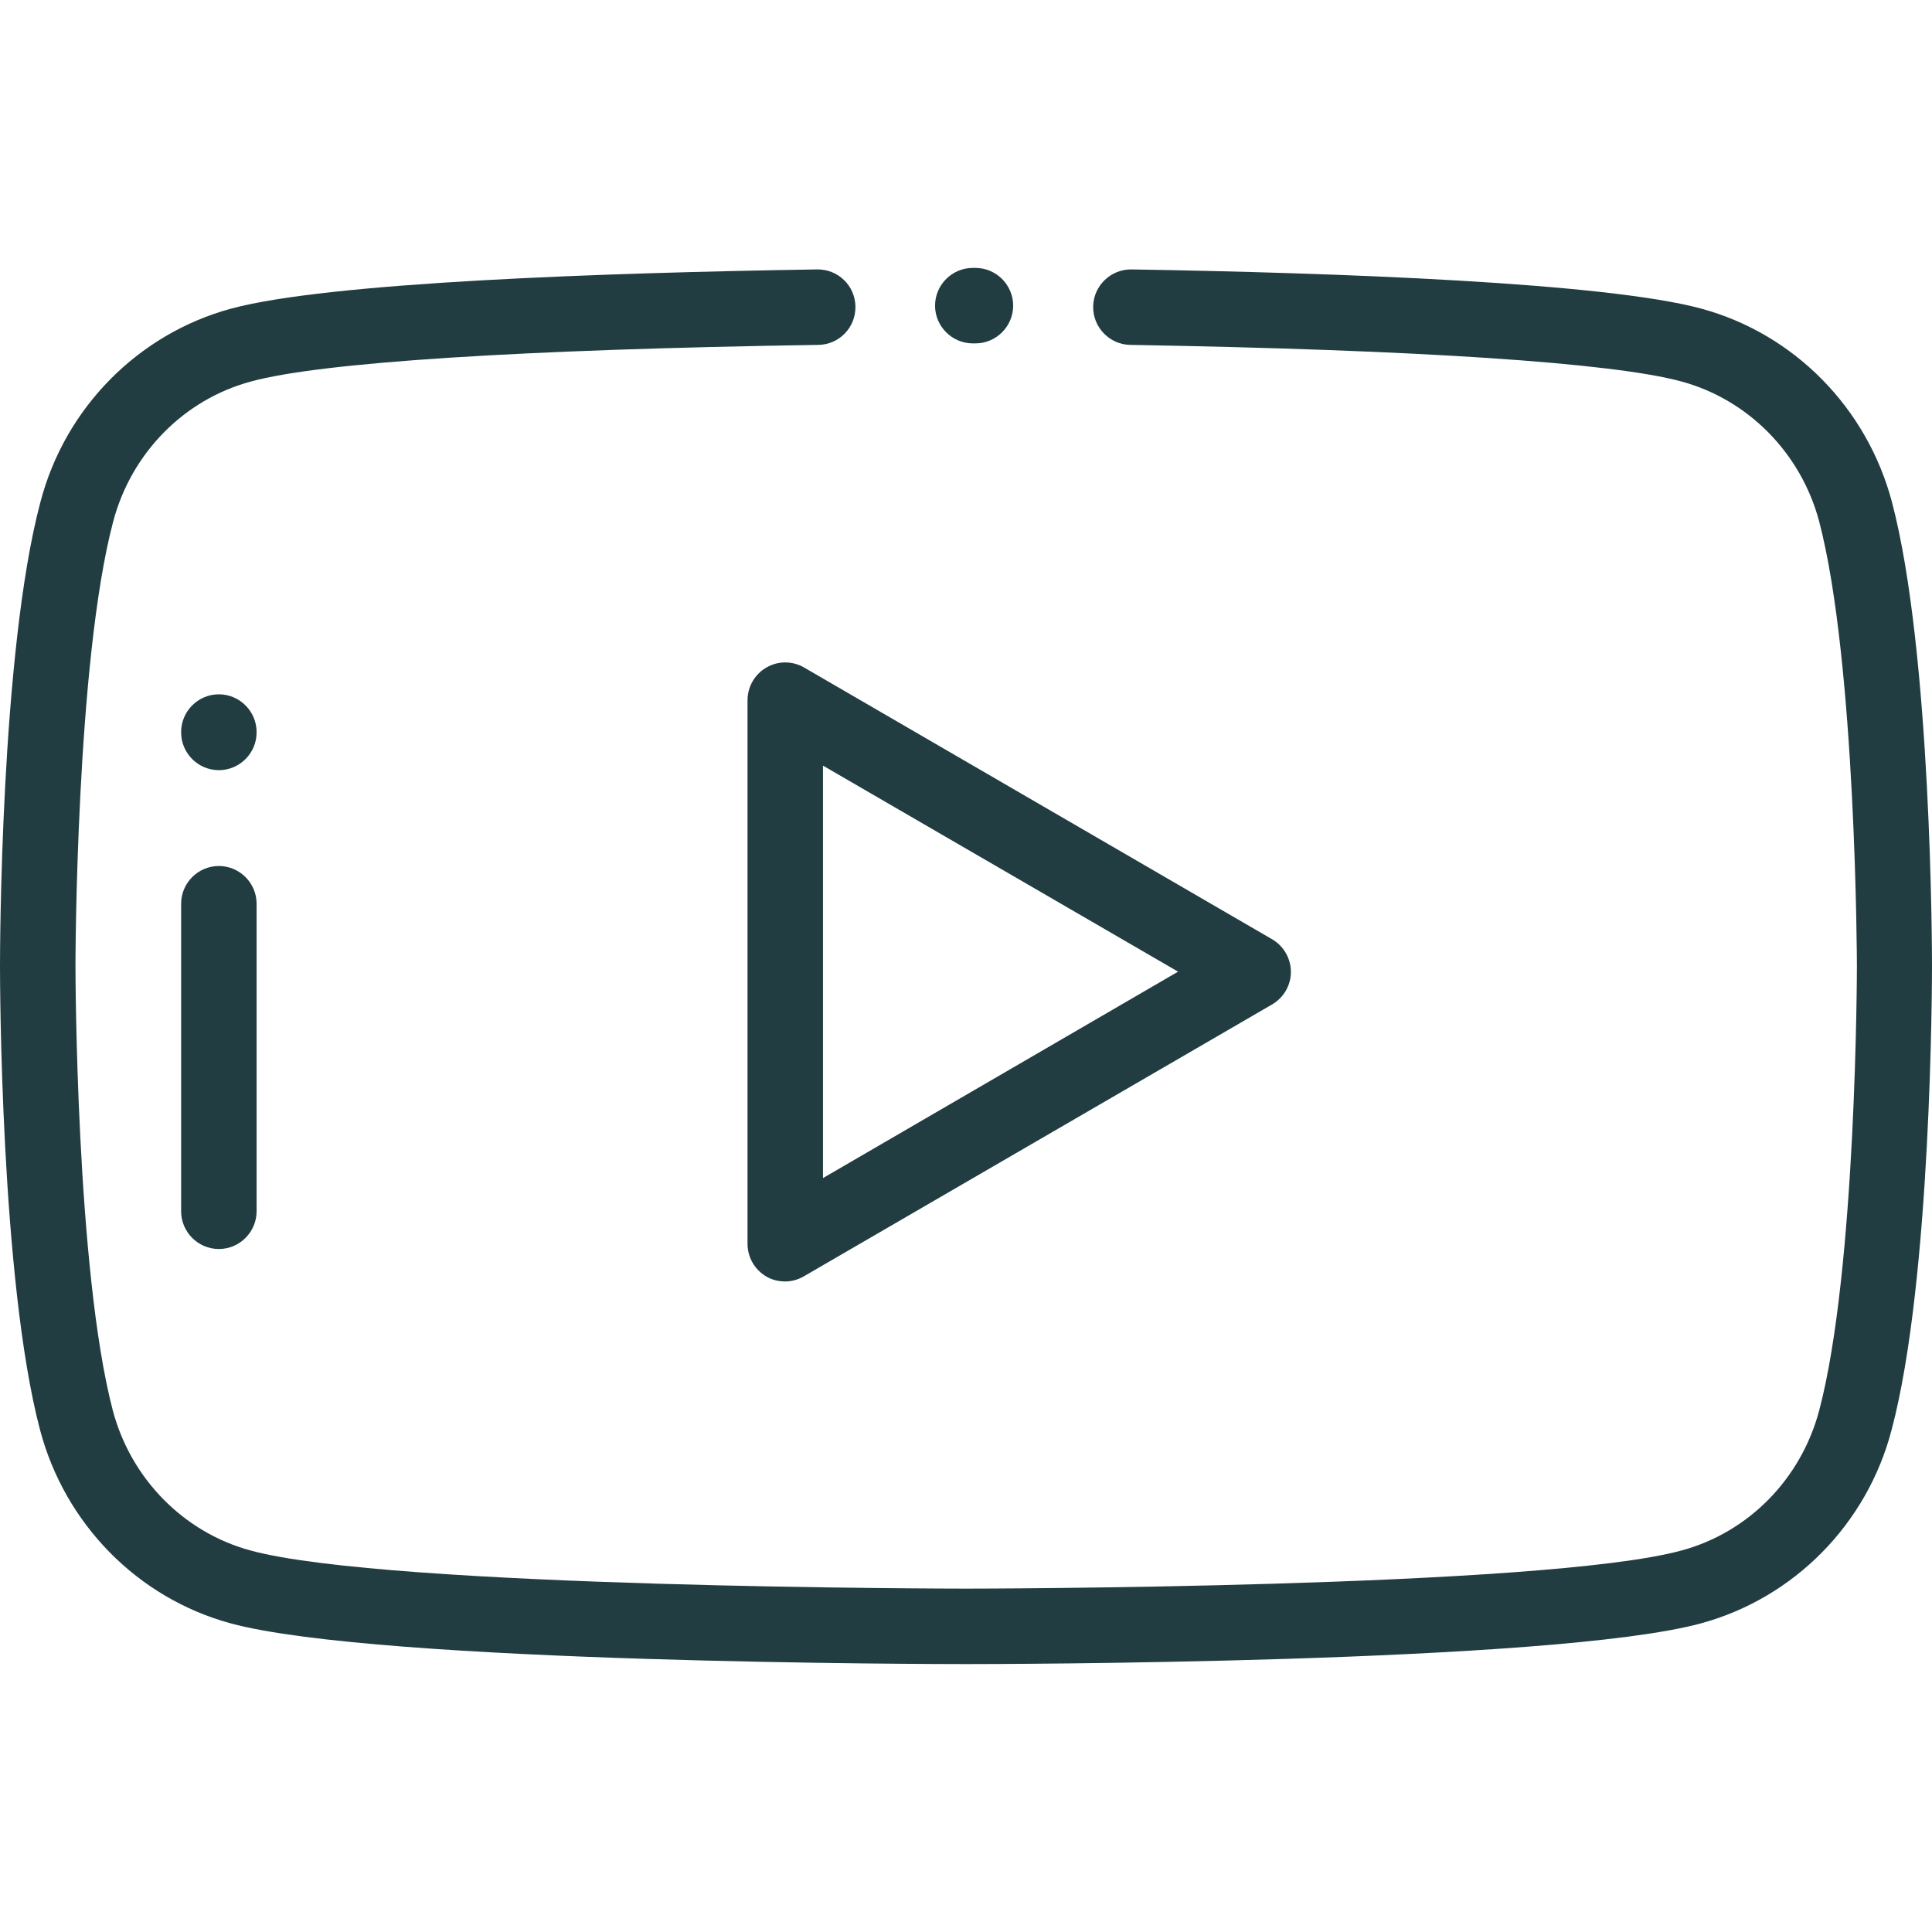 <?xml version="1.0" encoding="utf-8"?>
<!-- Generator: Adobe Illustrator 23.0.0, SVG Export Plug-In . SVG Version: 6.00 Build 0)  -->
<svg version="1.1" id="Capa_1" xmlns="http://www.w3.org/2000/svg" xmlns:xlink="http://www.w3.org/1999/xlink" x="0px" y="0px"
	 viewBox="0 0 512 512" style="enable-background:new 0 0 512 512;" xml:space="preserve">
<style type="text/css">
	.st0{fill:#223D41;}
</style>
<g>
	<g>
		<path class="st0" d="M258.5,71l-0.7,0c0,0,0,0,0,0c-5.5,0-10,4.5-10,10c0,0,0,0,0,0c0,5.5,4.5,10,10,10l0.7,0c0,0,0,0,0,0
			c5.5,0,10-4.5,10-10c0,0,0,0,0,0C268.5,75.5,264,71,258.5,71z"/>
	</g>
</g>
<g>
	<g>
		<path class="st0" d="M501.4,133.1c-6.6-25-25.9-44.6-50.5-51.3c-25.4-6.9-96.1-9.5-151-10.4c-5.5-0.1-10.1,4.3-10.2,9.8
			s4.3,10.1,9.8,10.2c76,1.3,127.8,4.7,146.1,9.7c17.7,4.8,31.7,19,36.5,37.1c9.8,37.3,10,117,10,117.8c0,0.8-0.1,80.5-10,117.8
			c-4.8,18.1-18.7,32.3-36.5,37.1C408.9,420.9,257.5,421,256,421s-152.9-0.1-189.6-10.1c-17.7-4.8-31.7-19-36.5-37.1
			C20.1,336.5,20,256.8,20,256c0-0.8,0.1-80.5,10-117.8c4.8-18.1,18.7-32.3,36.5-37.1c18.6-5.1,72.1-8.5,150.4-9.7
			c5.5-0.1,9.9-4.6,9.8-10.2c-0.1-5.5-4.6-9.9-10.2-9.8c-56.6,0.9-129.4,3.4-155.3,10.4c-24.6,6.7-44,26.3-50.5,51.3
			C0.1,172.9,0,252.6,0,256c0,3.4,0.1,83.1,10.6,122.9c6.6,25,25.9,44.6,50.5,51.3C100.4,440.9,249.7,441,256,441
			s155.6-0.1,194.8-10.8c24.6-6.7,44-26.3,50.5-51.3C511.9,339.1,512,259.4,512,256C512,252.6,511.9,172.9,501.4,133.1z"/>
	</g>
</g>
<g>
	<g>
		<path class="st0" d="M58,229.5c-5.5,0-10,4.5-10,10V321c0,5.5,4.5,10,10,10s10-4.5,10-10v-81.5C68,234,63.5,229.5,58,229.5z"/>
	</g>
</g>
<g>
	<g>
		<path class="st0" d="M58,184c-5.5,0-10,4.5-10,10v0.1c0,5.5,4.5,10,10,10s10-4.5,10-10V194C68,188.5,63.5,184,58,184z"/>
	</g>
</g>
<g>
	<g>
		<path class="st0" d="M337.1,248.9l-124-72c-3.1-1.8-6.9-1.8-10,0s-5,5.1-5,8.7v144c0,3.6,1.9,6.9,5,8.7c1.5,0.9,3.3,1.3,5,1.3
			c1.7,0,3.5-0.5,5-1.4l124-72c3.1-1.8,5-5.1,5-8.6C342.1,254,340.2,250.7,337.1,248.9z M218.1,312.2V202.9l94.1,54.6L218.1,312.2z"
			/>
	</g>
</g>
</svg>
